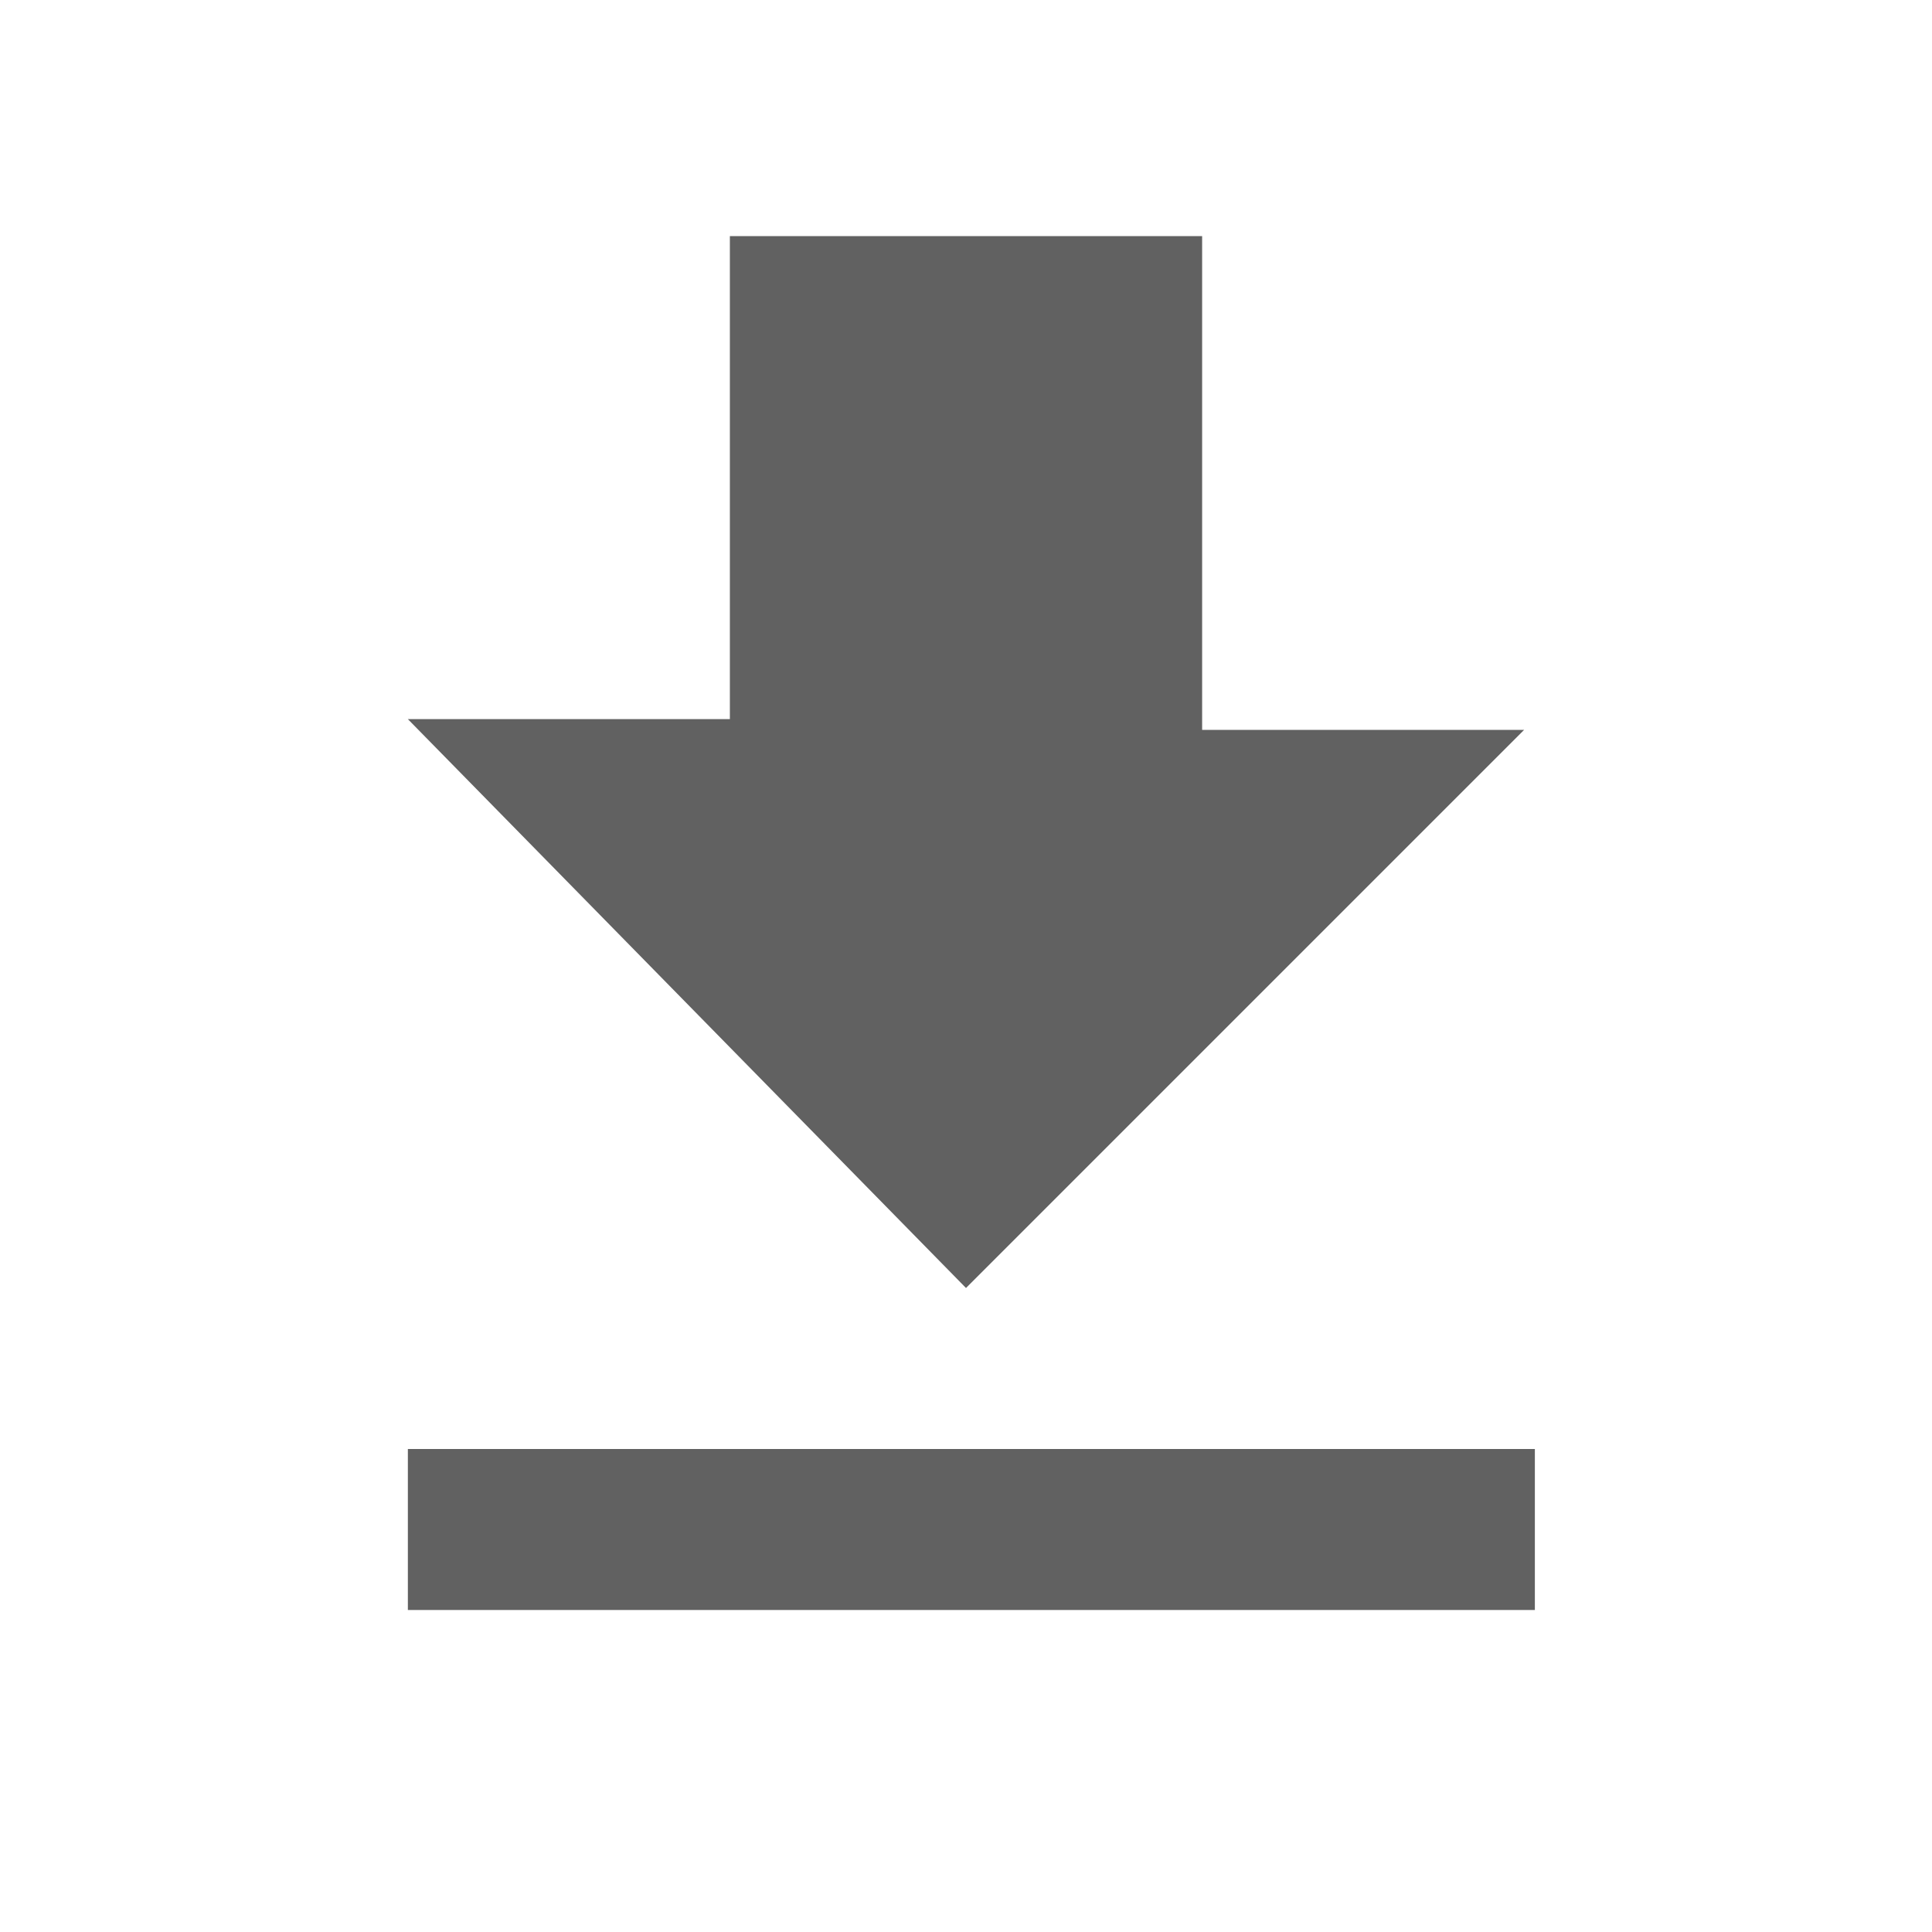 <?xml version="1.0" encoding="utf-8"?>
<!-- Generator: Adobe Illustrator 19.2.1, SVG Export Plug-In . SVG Version: 6.00 Build 0)  -->
<svg version="1.1" id="Layer_1" xmlns="http://www.w3.org/2000/svg" xmlns:xlink="http://www.w3.org/1999/xlink" x="0px" y="0px"
	 viewBox="0 0 18 18" style="enable-background:new 0 0 18 18;" xml:space="preserve">
<style type="text/css">
	.st0{fill:#616161;}
	.st1{fill:none;}
</style>
<path class="st0" d="M14.2,6.8h-3V2.2H6.8v4.5h-3L9,12L14.2,6.8z M3.8,13.5V15h10.5v-1.5H3.8z"/>
<path class="st1" d="M0,0h18v18H0V0z"/>
</svg>
